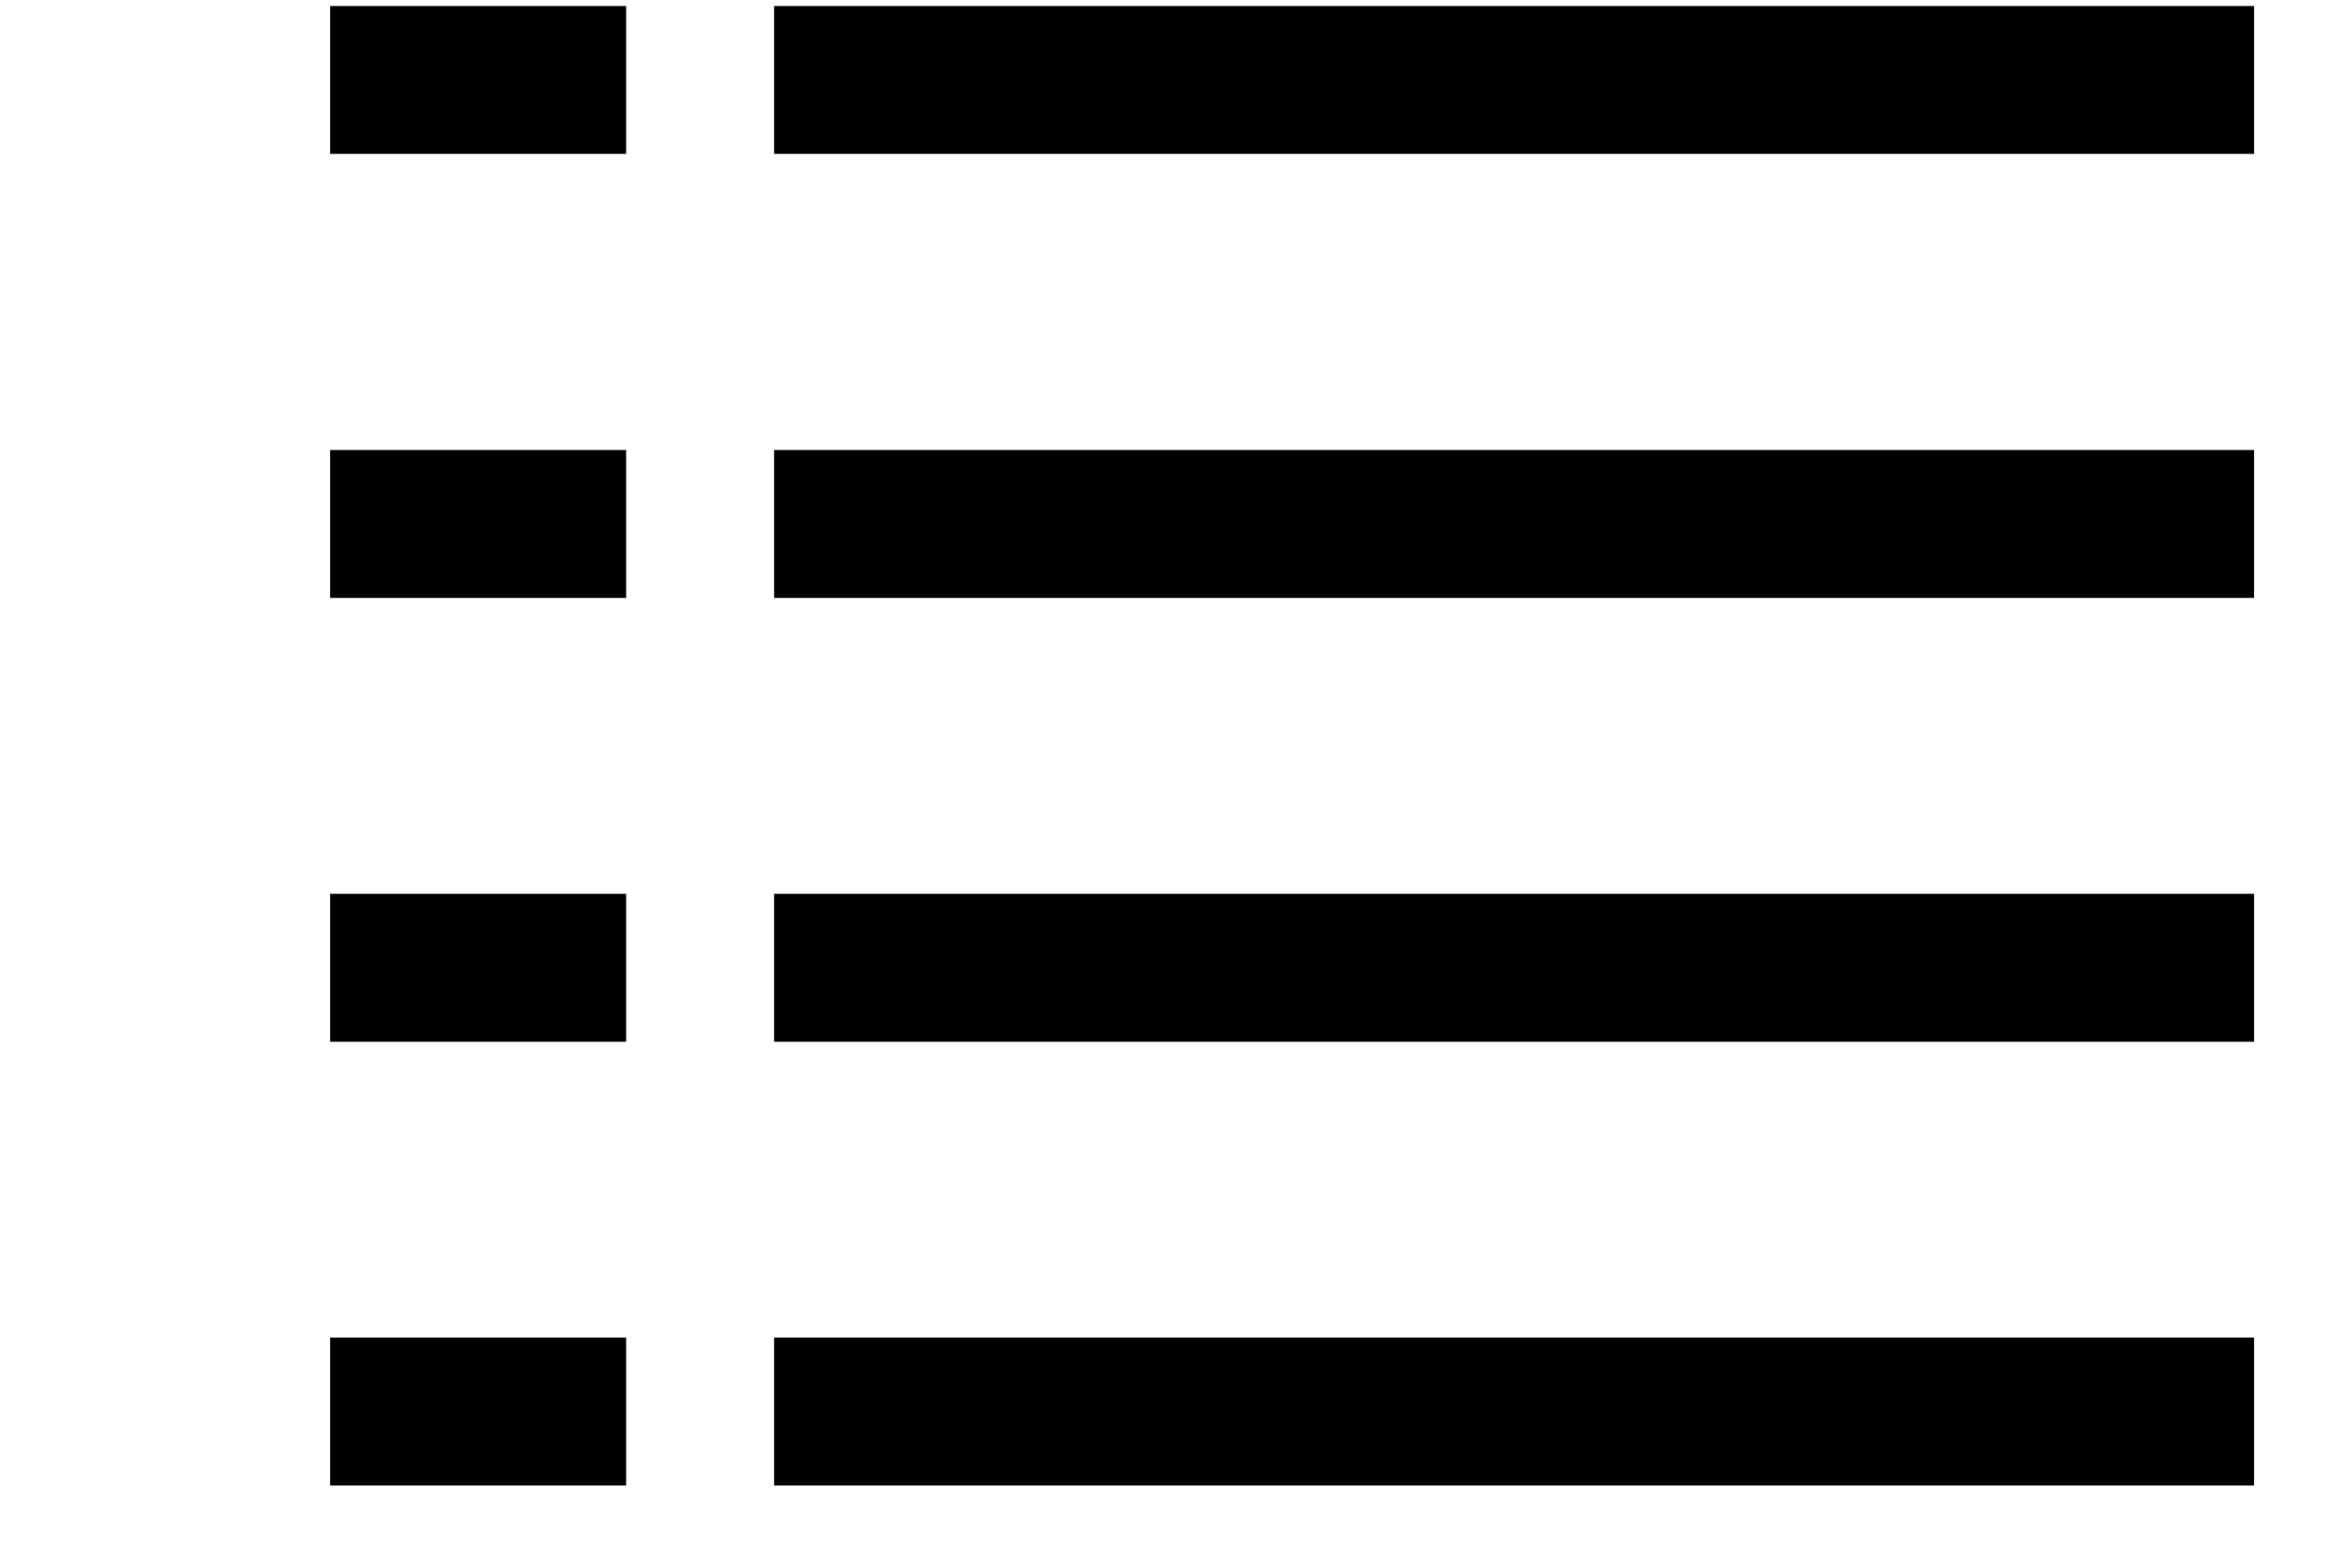 <svg width="21" height="14" viewBox="0 0 21 14" fill="none" xmlns="http://www.w3.org/2000/svg">
<g id="Frame 102">
<path id="Vector" d="M7.572 4.679H19.465" stroke="black" stroke-width="1.321" stroke-linecap="square" stroke-linejoin="round"/>
<path id="Vector_2" d="M3.608 4.679H4.93" stroke="black" stroke-width="1.321" stroke-linecap="square" stroke-linejoin="round"/>
<path id="Vector_3" d="M7.572 0.714H19.465" stroke="black" stroke-width="1.321" stroke-linecap="square" stroke-linejoin="round"/>
<path id="Vector_4" d="M3.608 0.714H4.93" stroke="black" stroke-width="1.321" stroke-linecap="square" stroke-linejoin="round"/>
<path id="Vector_5" d="M7.572 8.643H19.465" stroke="black" stroke-width="1.321" stroke-linecap="square" stroke-linejoin="round"/>
<path id="Vector_6" d="M3.608 8.643H4.93" stroke="black" stroke-width="1.321" stroke-linecap="square" stroke-linejoin="round"/>
<path id="Vector_7" d="M7.572 12.606H19.465" stroke="black" stroke-width="1.321" stroke-linecap="square" stroke-linejoin="round"/>
<path id="Vector_8" d="M3.608 12.606H4.93" stroke="black" stroke-width="1.321" stroke-linecap="square" stroke-linejoin="round"/>
</g>
</svg>
